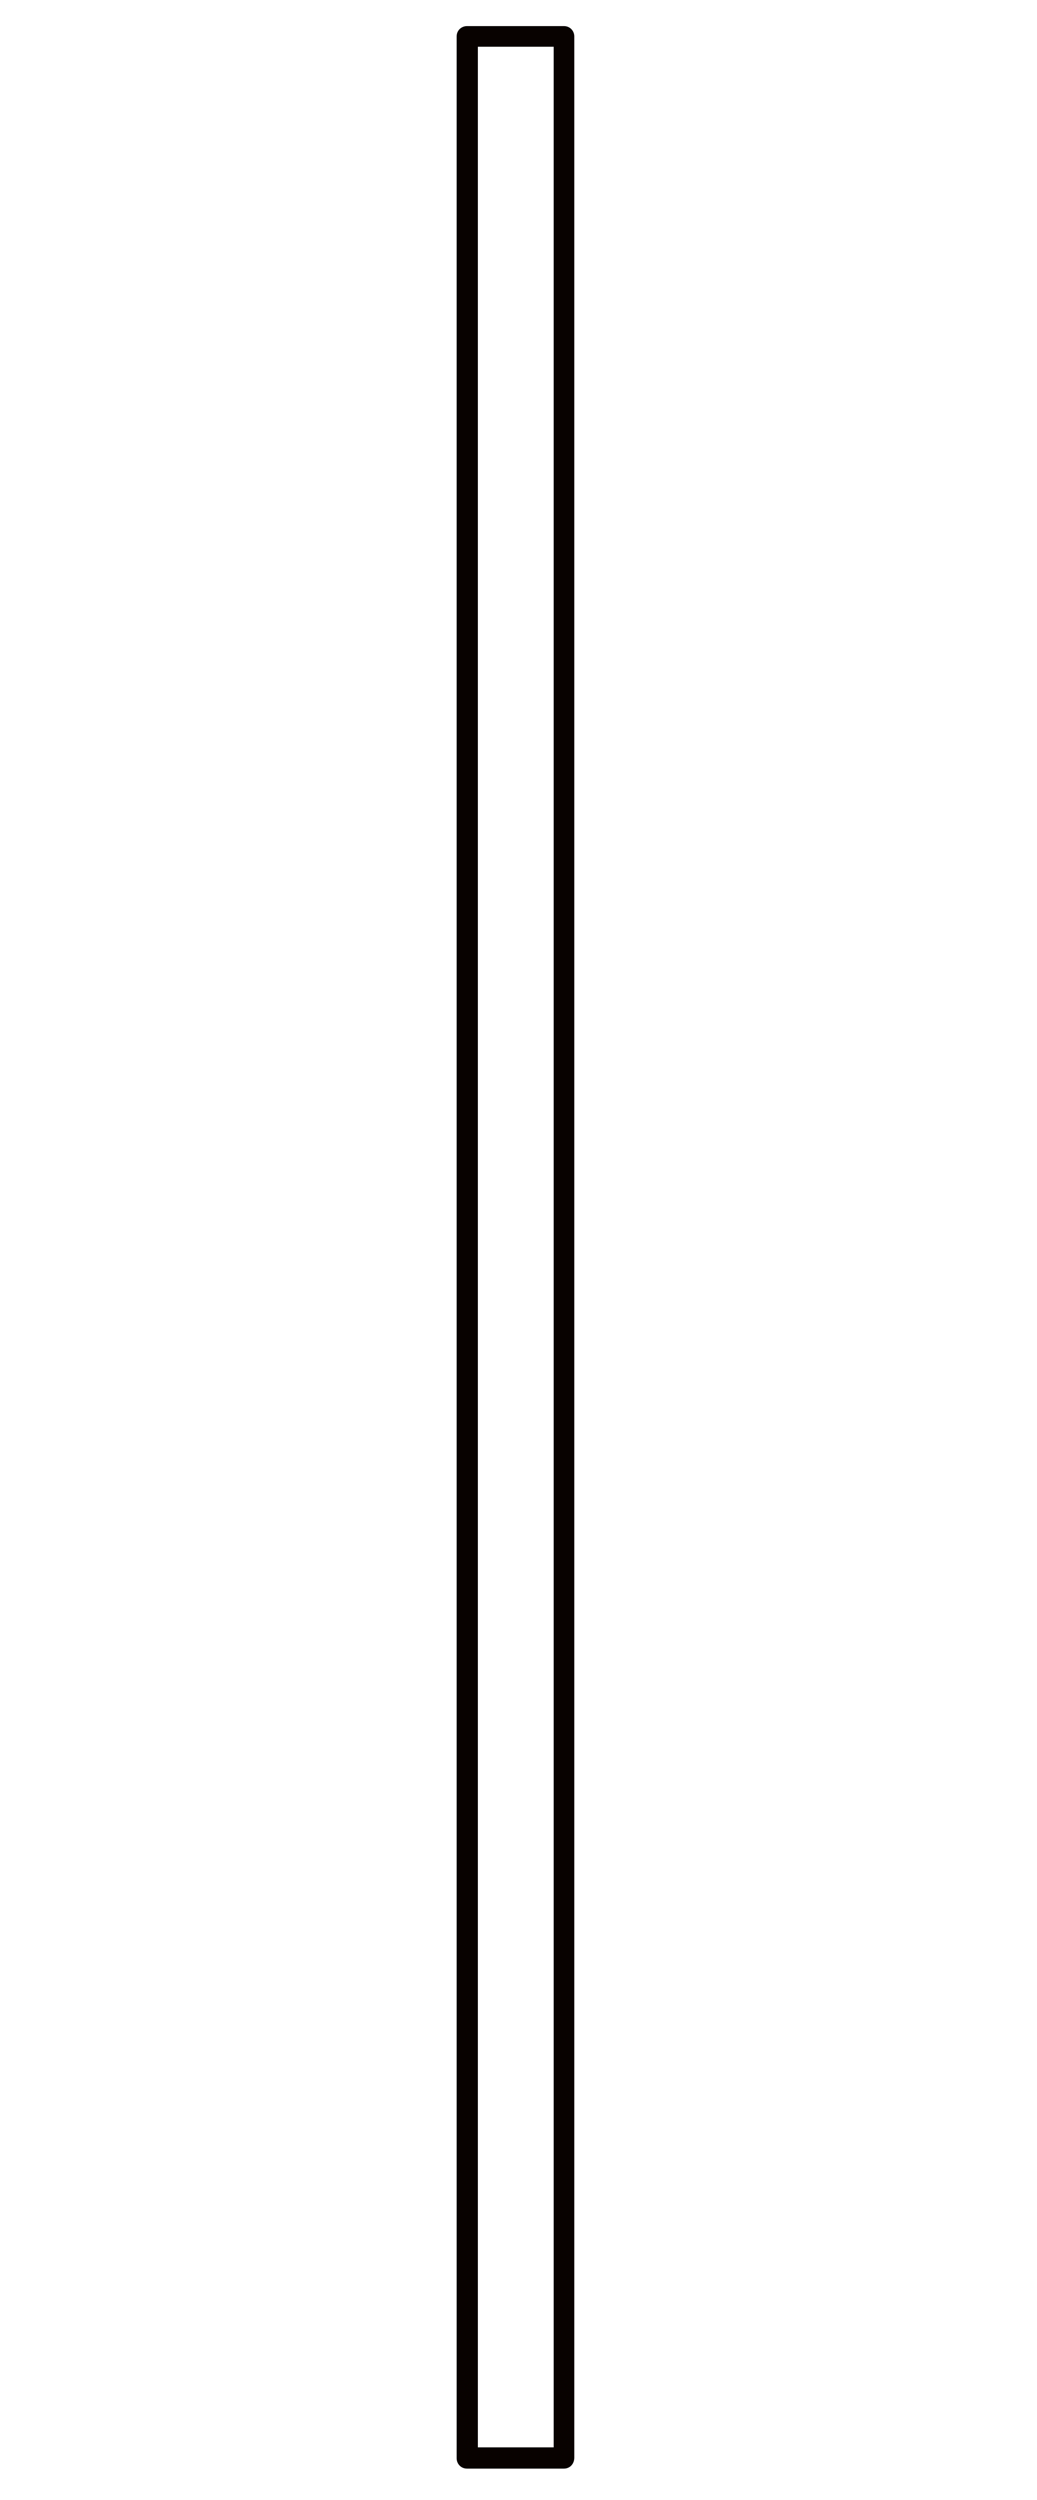 <?xml version="1.0" encoding="utf-8"?>
<!-- Generator: Adobe Illustrator 16.0.4, SVG Export Plug-In . SVG Version: 6.00 Build 0)  -->
<!DOCTYPE svg PUBLIC "-//W3C//DTD SVG 1.1//EN" "http://www.w3.org/Graphics/SVG/1.1/DTD/svg11.dtd">
<svg version="1.1" id="pole-body_1_" xmlns:x="http://ns.adobe.com/Extensibility/1.0/" xmlns:i="http://ns.adobe.com/AdobeIllustrator/10.0/" xmlns:graph="http://ns.adobe.com/Graphs/1.0/"
	 xmlns="http://www.w3.org/2000/svg" xmlns:xlink="http://www.w3.org/1999/xlink" x="0px" y="0px" width="17.1px" height="41.2px"
	 viewBox="0 0 17.1 41.2" style="enable-background:new 0 0 17.1 41.2;" xml:space="preserve">
<style type="text/css">
<![CDATA[
	.st0{fill:#080200;}
]]>
</style>
<path id="pole-body" class="st0" d="M9.3,40.68H7.7c-0.1,0-0.17-0.08-0.17-0.17V0.6c0-0.1,0.08-0.17,0.17-0.17h1.6
	c0.1,0,0.17,0.08,0.17,0.17v39.9C9.47,40.6,9.4,40.68,9.3,40.68z M7.88,40.33h1.25V0.77H7.88V40.33z"/>
</svg>
